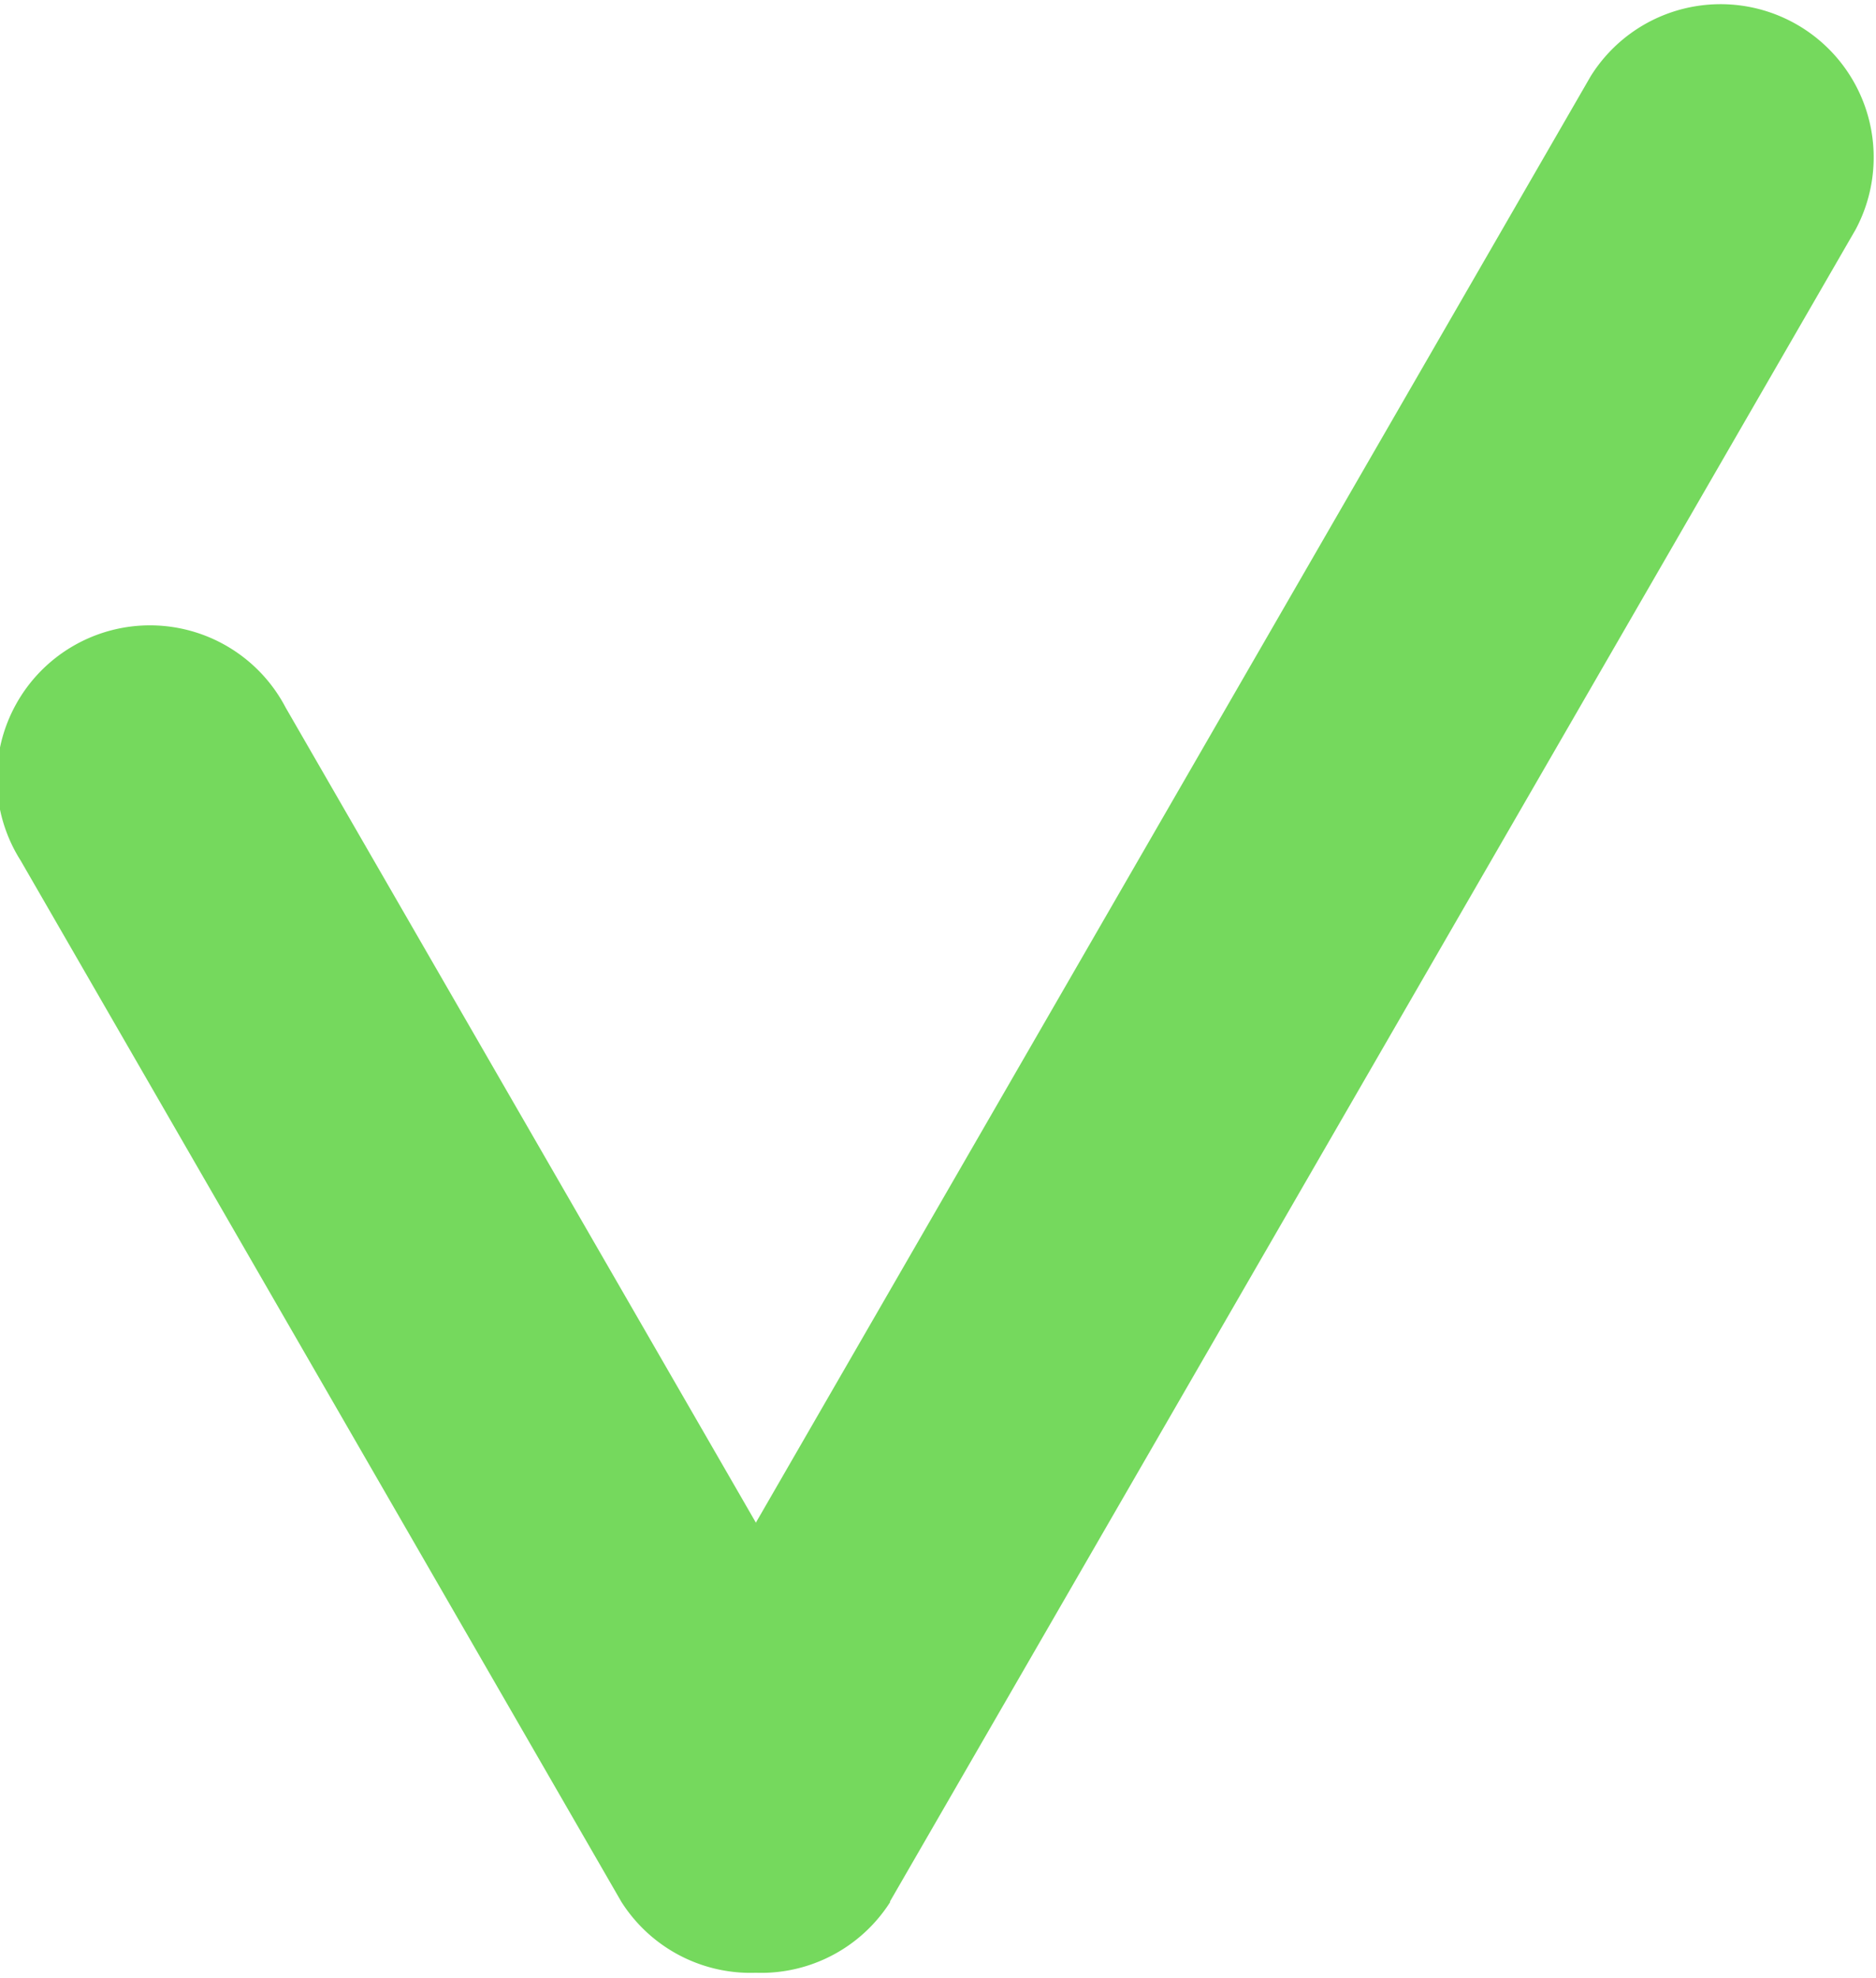 <svg xmlns="http://www.w3.org/2000/svg" xmlns:xlink="http://www.w3.org/1999/xlink" width="15.928" height="16.791" viewBox="0 0 15.928 16.791">
  <defs>
    <clipPath id="clip-path">
      <rect id="사각형_43" data-name="사각형 43" width="15.928" height="16.791" transform="translate(0 0)" fill="#75d95d"/>
    </clipPath>
  </defs>
  <g id="그룹_46" data-name="그룹 46" transform="translate(0 0)">
    <g id="그룹_45" data-name="그룹 45" transform="translate(0 0)" clip-path="url(#clip-path)">
      <path id="패스_64" data-name="패스 64" d="M5.276,39.653l-5.1-8.837a1.3,1.3,0,1,1,2.249-1.3l5.1,8.837a1.3,1.3,0,0,1-2.249,1.3" transform="translate(0 -23.511)" fill="#75d95d"/>
      <path id="패스_65" data-name="패스 65" d="M30.1,16.141,38.3,1.948a1.3,1.3,0,0,0-2.25-1.3L27.855,14.842a1.3,1.3,0,0,0,2.249,1.3" transform="translate(-22.545 0)" fill="#75d95d"/>
    </g>
  </g>
</svg>

